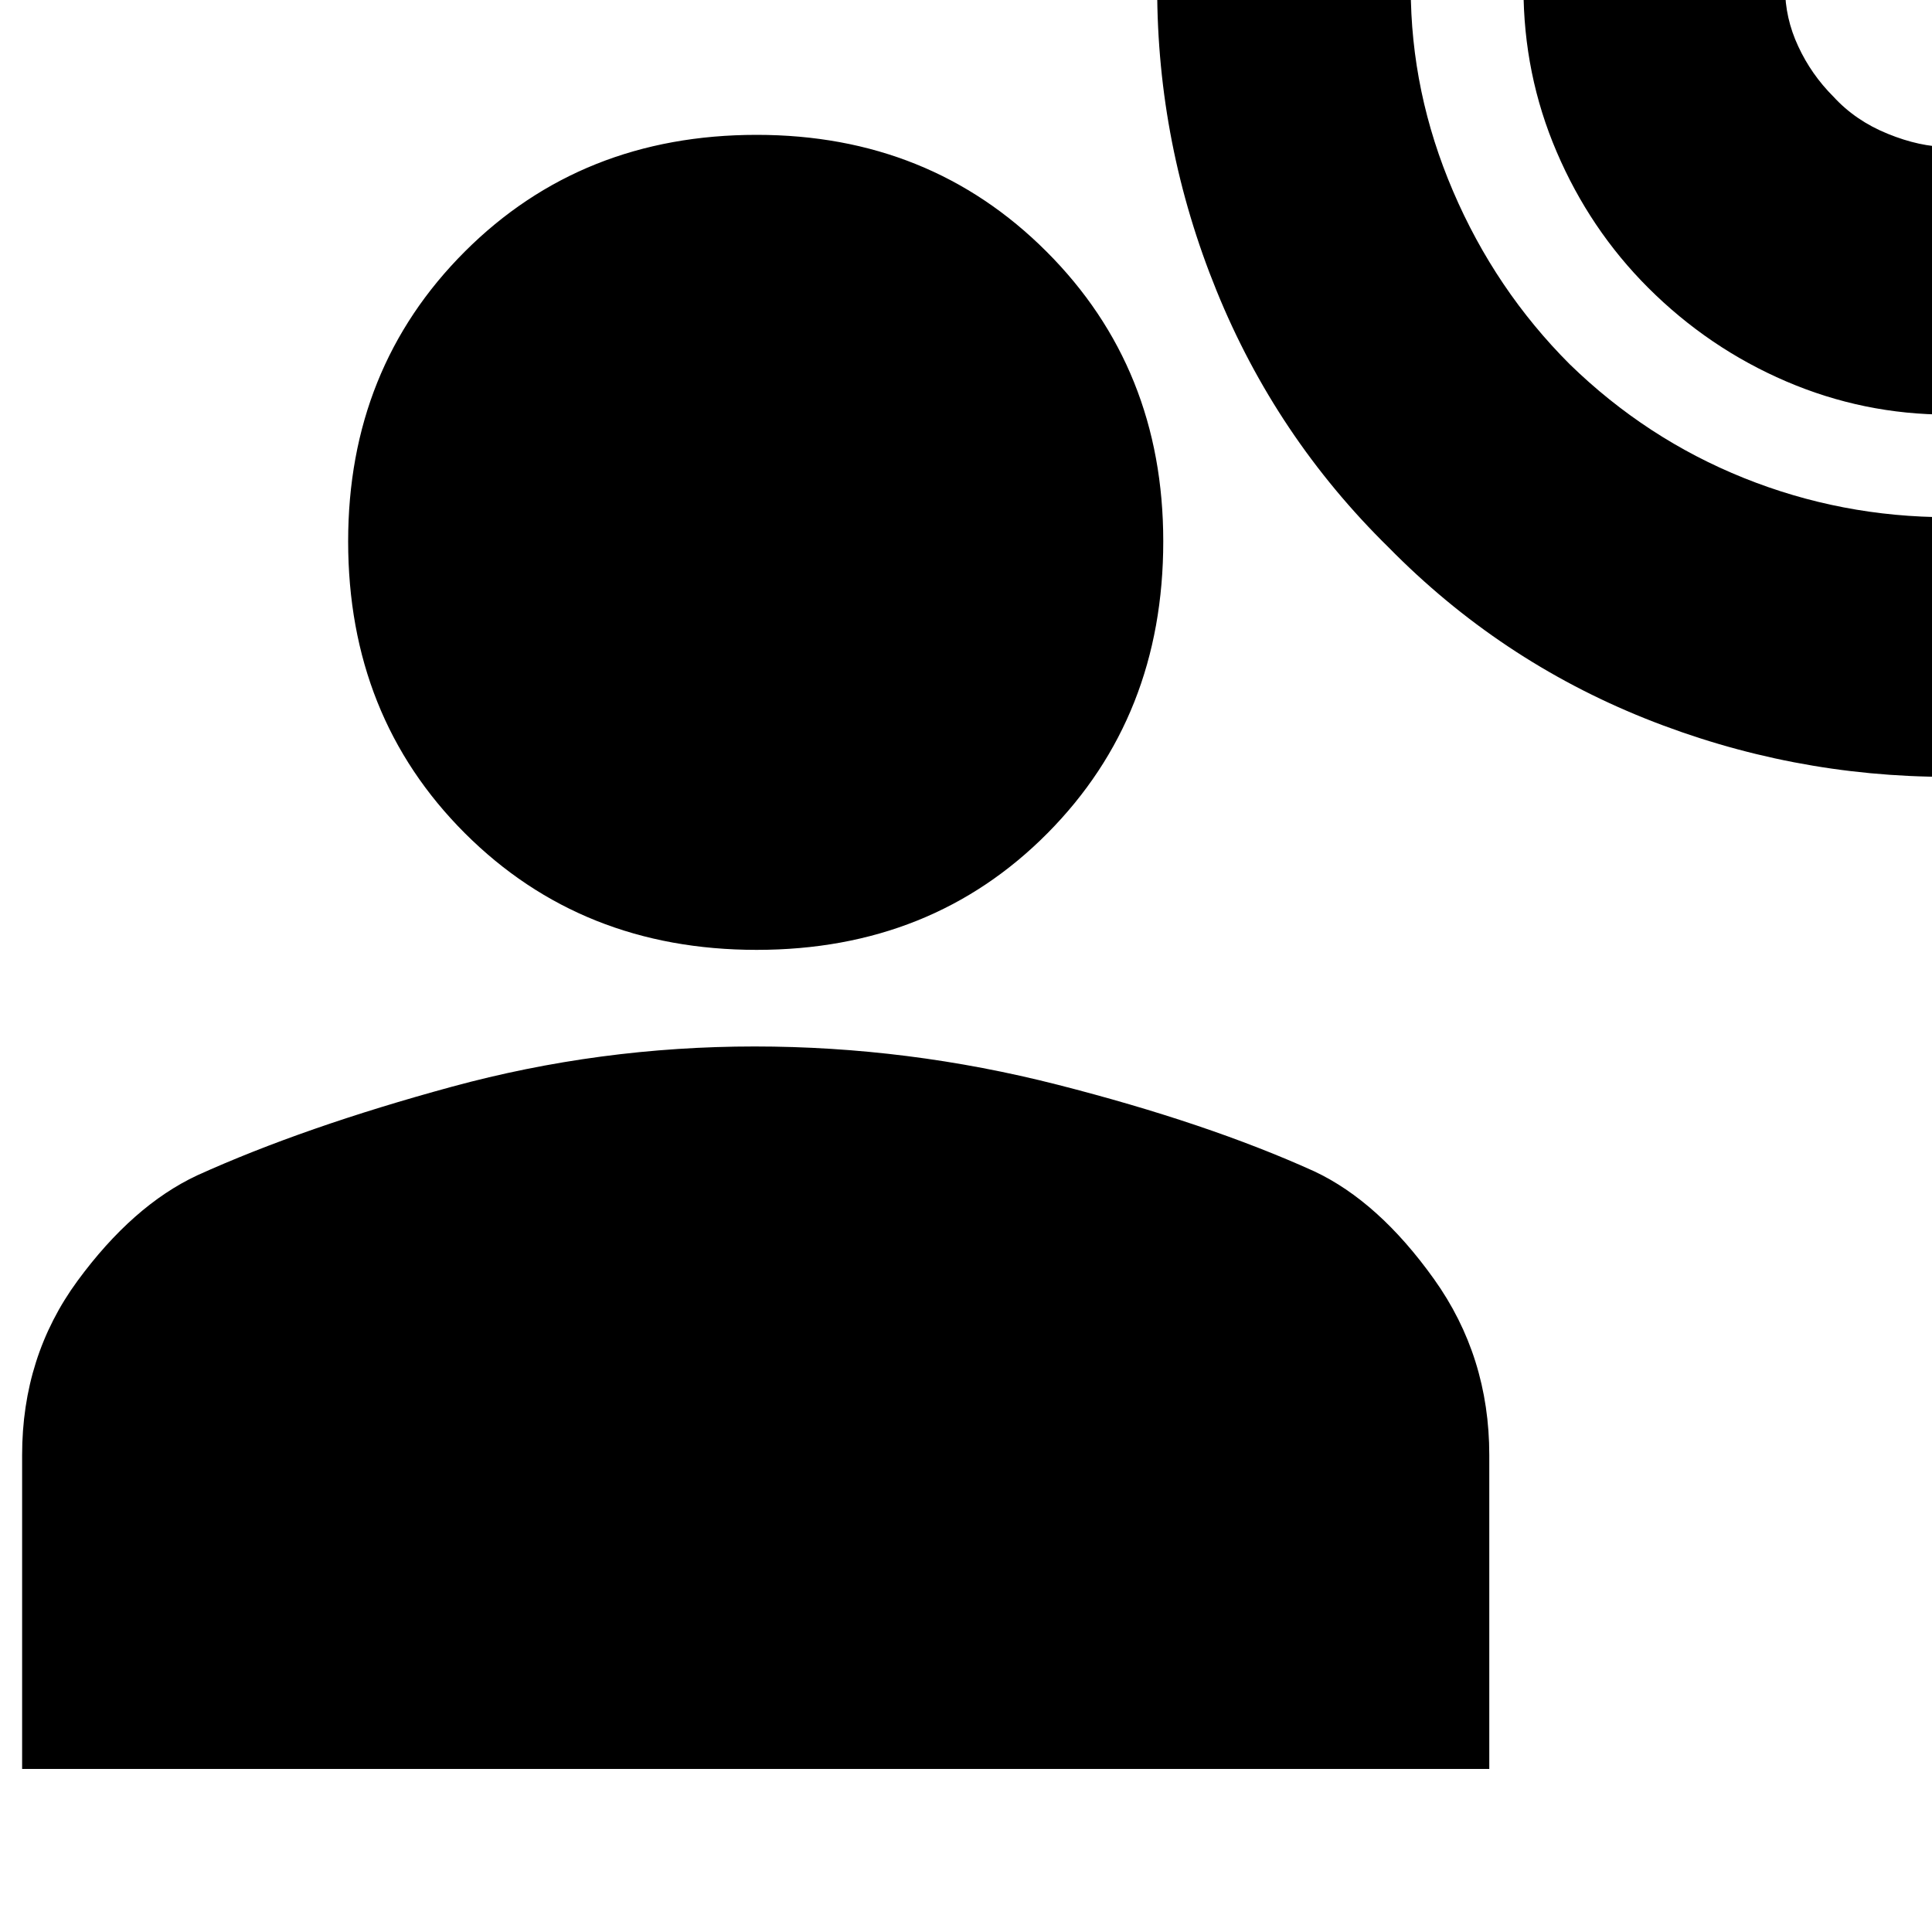 <svg xmlns="http://www.w3.org/2000/svg" height="20" width="20"><path d="M20.167 8.042Q18.542 8.042 17.031 7.438Q15.521 6.833 14.375 5.667Q13.208 4.521 12.594 3.01Q11.979 1.5 11.979 -0.125H14.604Q14.604 0.958 15.042 1.979Q15.479 3 16.25 3.771Q17.042 4.542 18.052 4.948Q19.062 5.354 20.167 5.354ZM20.167 4.292Q19.292 4.292 18.49 3.948Q17.688 3.604 17.062 2.979Q16.458 2.375 16.115 1.573Q15.771 0.771 15.771 -0.125H18.479Q18.479 0.188 18.615 0.479Q18.75 0.771 18.979 1Q19.208 1.25 19.542 1.385Q19.875 1.521 20.167 1.521ZM7.833 9.833Q6.021 9.833 4.812 8.625Q3.604 7.417 3.604 5.604Q3.604 3.812 4.812 2.604Q6.021 1.396 7.833 1.396Q9.625 1.396 10.833 2.604Q12.042 3.812 12.042 5.604Q12.042 7.417 10.844 8.625Q9.646 9.833 7.833 9.833ZM0.229 18.312V15.062Q0.229 14.042 0.802 13.26Q1.375 12.479 2.042 12.167Q3.146 11.667 4.677 11.25Q6.208 10.833 7.812 10.833Q9.396 10.833 10.948 11.229Q12.5 11.625 13.604 12.125Q14.271 12.438 14.844 13.24Q15.417 14.042 15.417 15.062V18.312Z"/></svg>